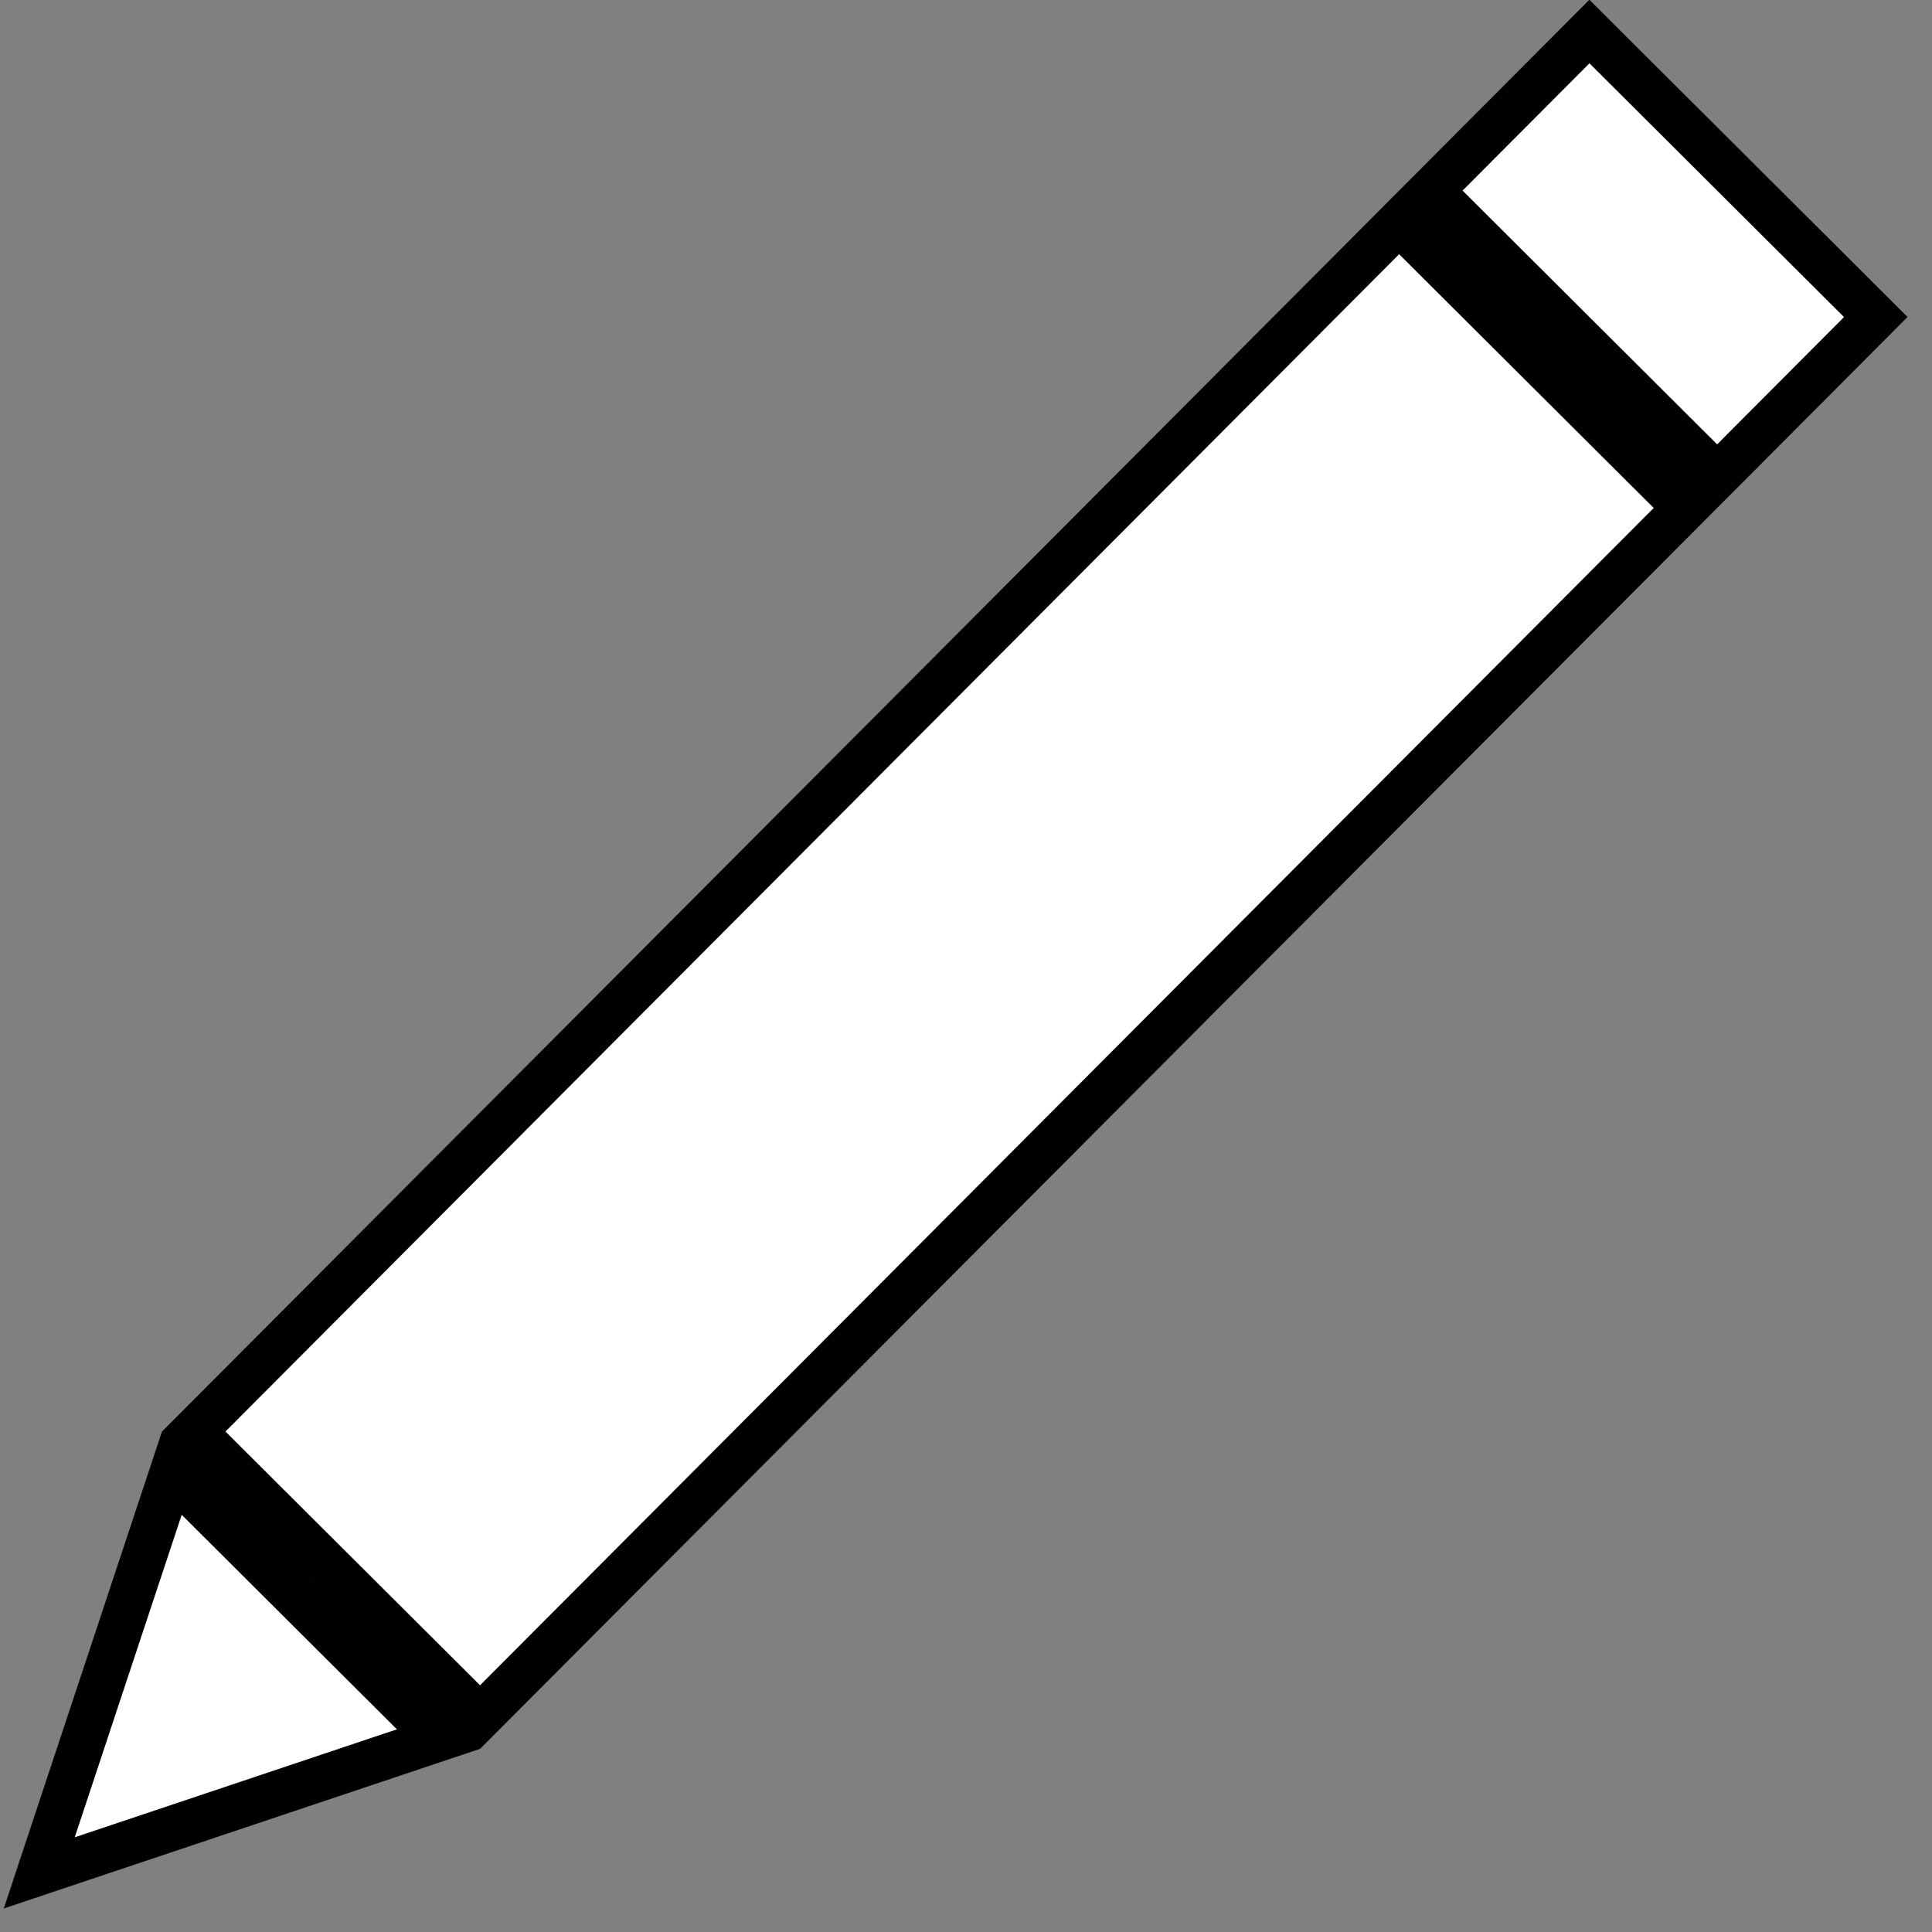 <svg width="43" height="43" viewBox="0 0 43 43" fill="none" xmlns="http://www.w3.org/2000/svg">
<rect x="0" y="0" width="43" height="43" fill="#808080" stroke="none"/>
<path d="M10.685 38.216L7.498 35.039L4.311 31.862L31.139 4.951L37.513 11.305L10.685 38.216ZM3.824 32.789L6.792 35.748L9.76 38.706L0.874 41.684L3.824 32.789ZM38.219 10.597L31.845 4.243L35.375 0.702L41.749 7.056L38.219 10.597Z" fill="white" stroke="black"/>
</svg>
